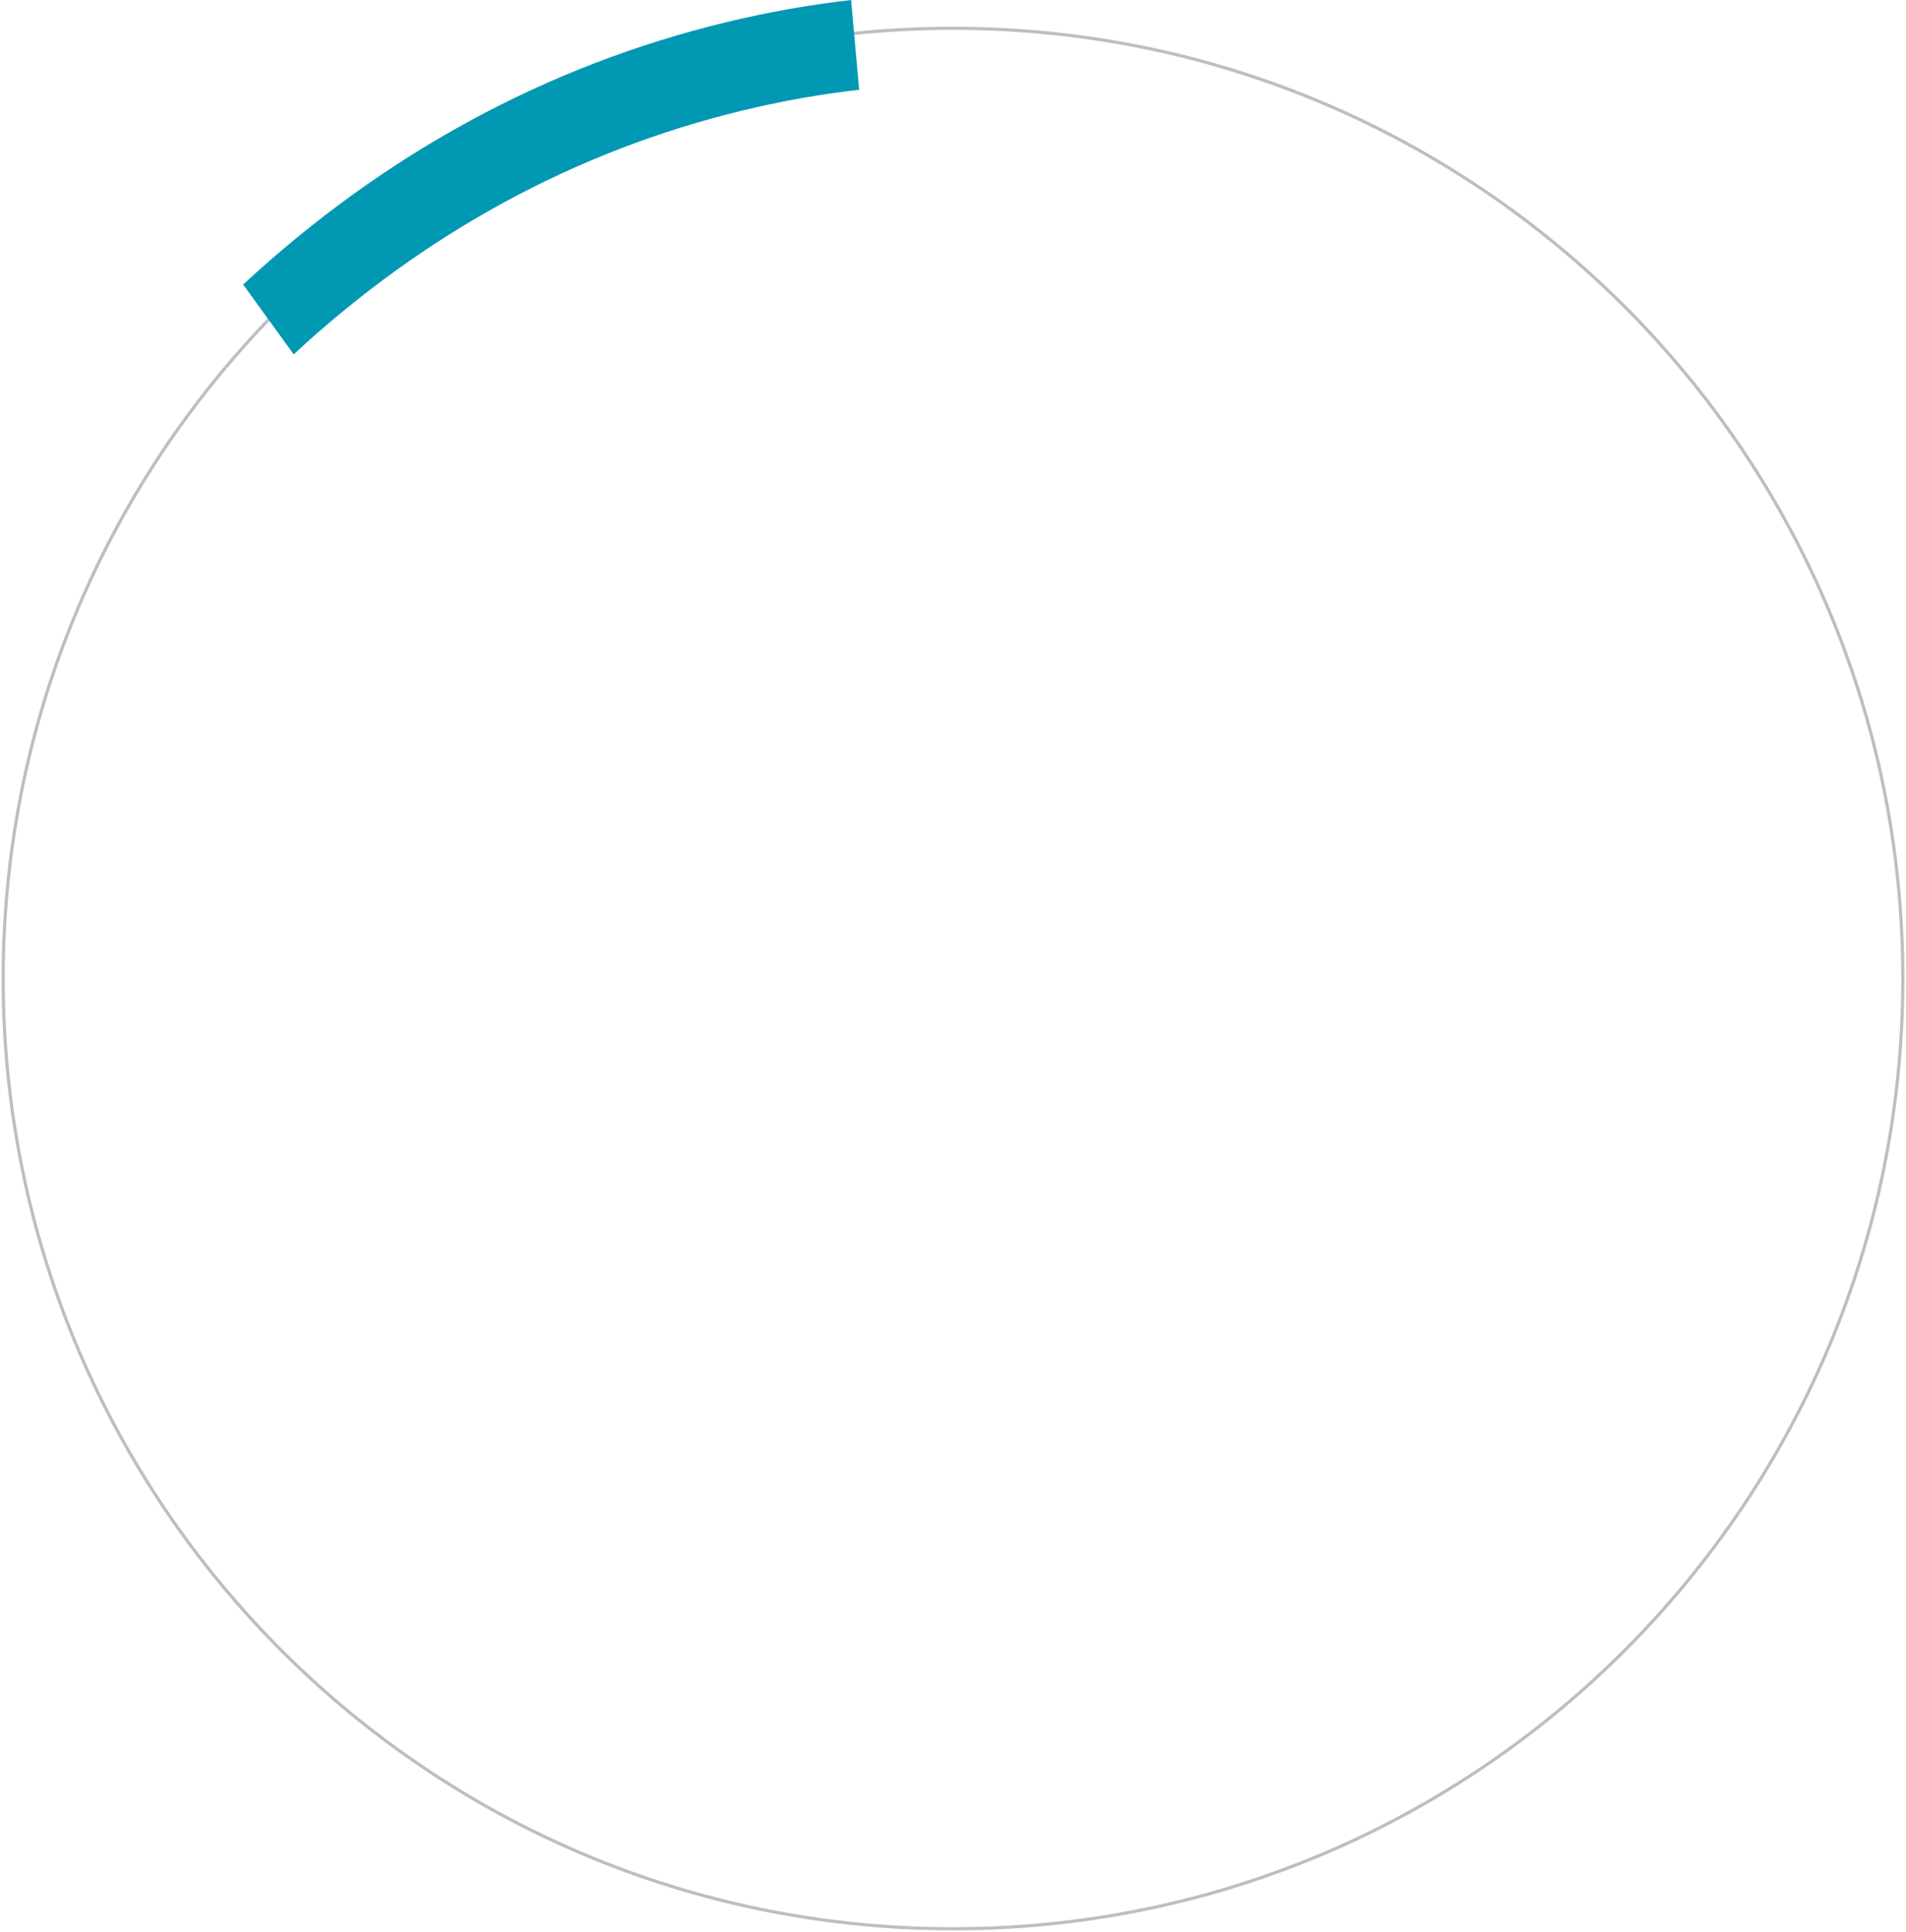 <svg width="602" height="610" viewBox="0 0 602 610" fill="none" xmlns="http://www.w3.org/2000/svg">
<path d="M601 308.93C601 143.245 466.685 8.93 301 8.93C135.315 8.93 1 143.245 1 308.93C1 474.616 135.315 608.93 301 608.93C466.685 608.93 601 474.616 601 308.93Z" stroke="#BCBEC0" stroke-miterlimit="10"/>
<path fill-rule="evenodd" clip-rule="evenodd" d="M76.789 89.832C121.336 48.589 172.659 20.727 229.346 7.015C242.371 3.857 255.661 1.506 268.832 -1.60239e-05L271.369 28.337C259.122 29.737 246.757 31.93 234.617 34.863C181.893 47.611 134.163 73.517 92.761 111.868L76.789 89.832Z" fill="#0098B3"/>
</svg>

